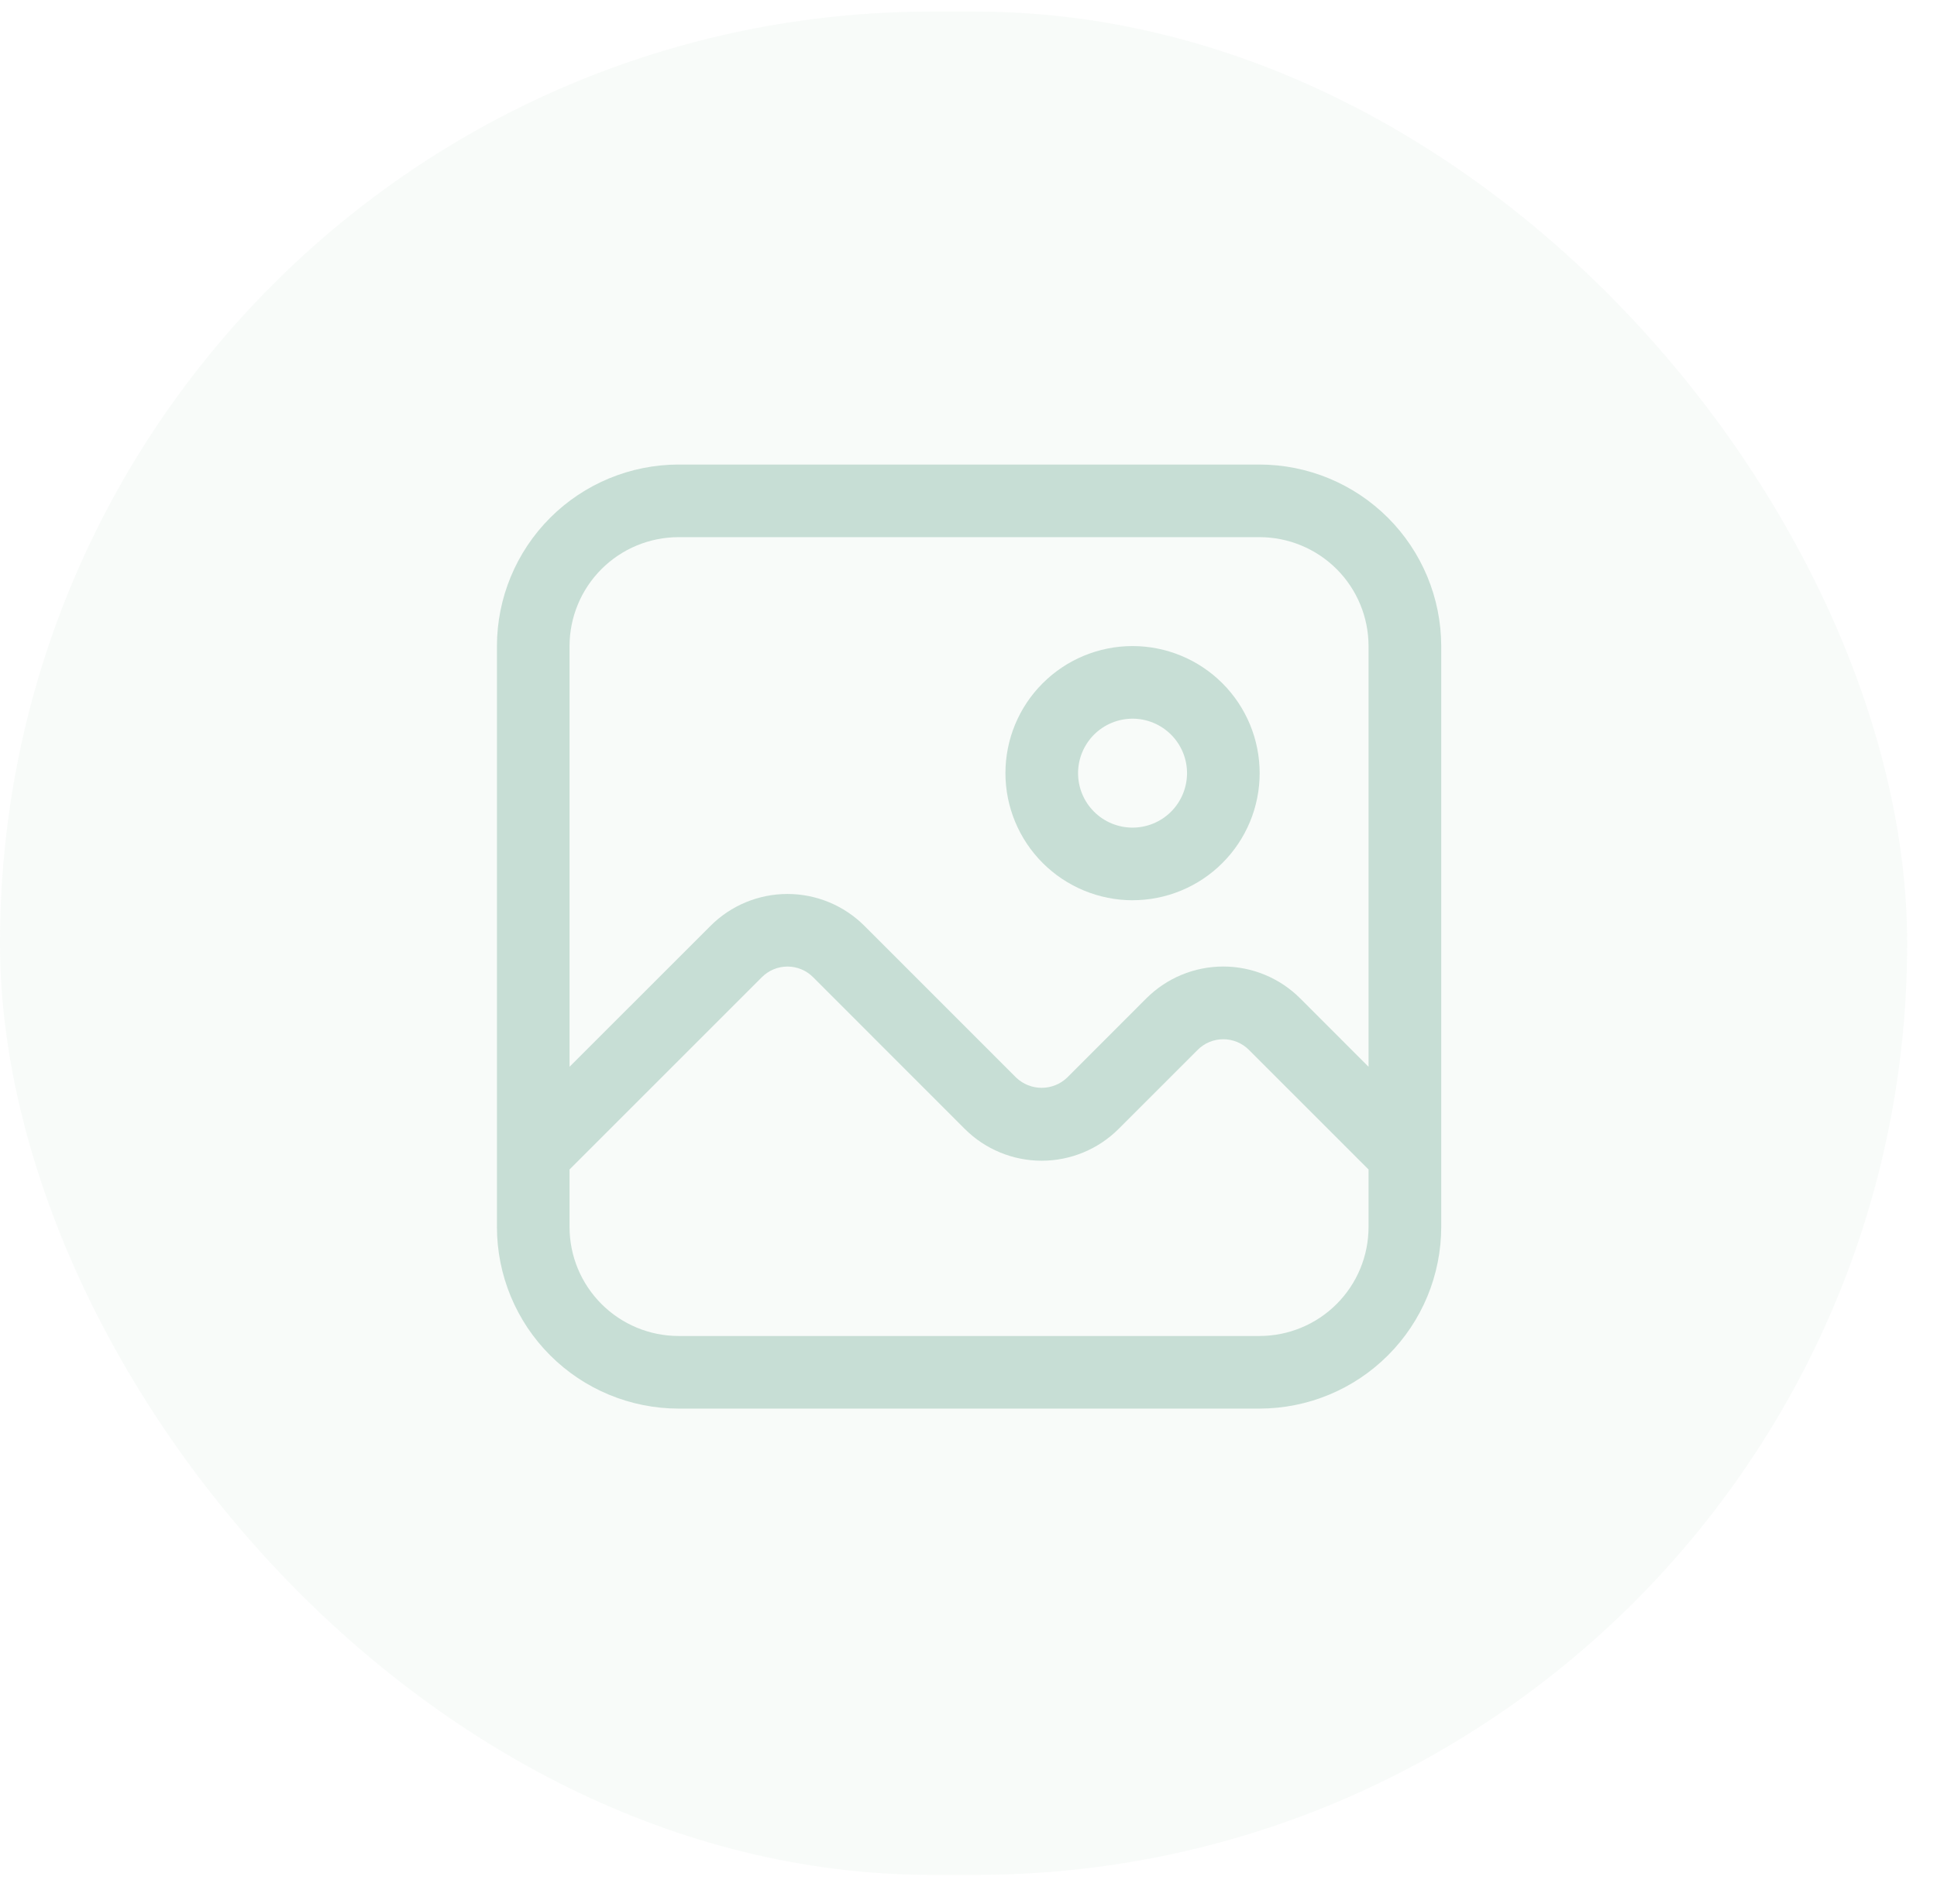 <svg width="60" height="59" viewBox="0 0 60 59" fill="none" xmlns="http://www.w3.org/2000/svg">
<rect y="0.359" width="59.076" height="57.731" rx="28.865" fill="#66A38B" fill-opacity="0.05"/>
<path d="M39.017 14.393H21.017C19.526 14.395 18.096 14.988 17.042 16.042C15.988 17.097 15.394 18.526 15.393 20.018V38.018C15.394 39.509 15.987 40.939 17.042 41.993C18.096 43.048 19.526 43.641 21.017 43.643H39.017C40.509 43.641 41.939 43.048 42.993 41.993C44.048 40.939 44.641 39.509 44.643 38.018V20.018C44.641 18.526 44.047 17.096 42.993 16.042C41.938 14.988 40.509 14.395 39.017 14.393ZM21.017 16.643H39.017C39.912 16.644 40.77 17 41.403 17.632C42.036 18.265 42.391 19.123 42.392 20.018V33.052L40.273 30.932C39.641 30.301 38.784 29.946 37.891 29.946C36.997 29.946 36.141 30.301 35.509 30.932L33.057 33.386C32.844 33.59 32.561 33.704 32.266 33.704C31.971 33.704 31.688 33.59 31.475 33.386L26.774 28.684C26.142 28.053 25.285 27.698 24.392 27.698C23.499 27.698 22.642 28.053 22.011 28.684L17.642 33.052V20.018C17.643 19.123 17.999 18.265 18.632 17.632C19.265 16.999 20.122 16.644 21.017 16.643V16.643ZM39.017 41.393H21.017C20.122 41.392 19.265 41.036 18.632 40.403C17.999 39.77 17.643 38.913 17.642 38.018V36.234L23.603 30.273L23.602 30.274C23.812 30.064 24.097 29.947 24.393 29.947C24.69 29.947 24.974 30.064 25.184 30.274L29.885 34.978C30.517 35.609 31.374 35.963 32.267 35.963C33.16 35.963 34.017 35.609 34.649 34.978L37.101 32.526C37.311 32.316 37.596 32.199 37.892 32.199C38.189 32.199 38.473 32.316 38.683 32.526L42.392 36.235V38.018C42.391 38.913 42.036 39.77 41.403 40.403C40.77 41.036 39.912 41.392 39.017 41.393L39.017 41.393Z" fill="#66A38B" fill-opacity="0.33"/>
<path d="M35.081 27.892C36.125 27.892 37.127 27.478 37.865 26.739C38.604 26.001 39.019 24.999 39.019 23.955C39.019 22.911 38.604 21.909 37.866 21.171C37.127 20.432 36.125 20.017 35.081 20.017C34.037 20.017 33.035 20.432 32.297 21.171C31.558 21.909 31.144 22.91 31.144 23.955C31.145 24.999 31.56 26 32.298 26.738C33.036 27.476 34.037 27.891 35.081 27.893L35.081 27.892ZM35.081 22.267C35.528 22.267 35.958 22.445 36.274 22.761C36.591 23.078 36.769 23.507 36.769 23.954C36.769 24.402 36.591 24.831 36.275 25.148C35.958 25.465 35.529 25.642 35.081 25.642C34.634 25.642 34.205 25.465 33.888 25.148C33.571 24.832 33.394 24.402 33.394 23.955C33.394 23.508 33.572 23.079 33.888 22.762C34.204 22.446 34.633 22.268 35.081 22.267L35.081 22.267Z" fill="#66A38B" fill-opacity="0.33"/>
</svg>
